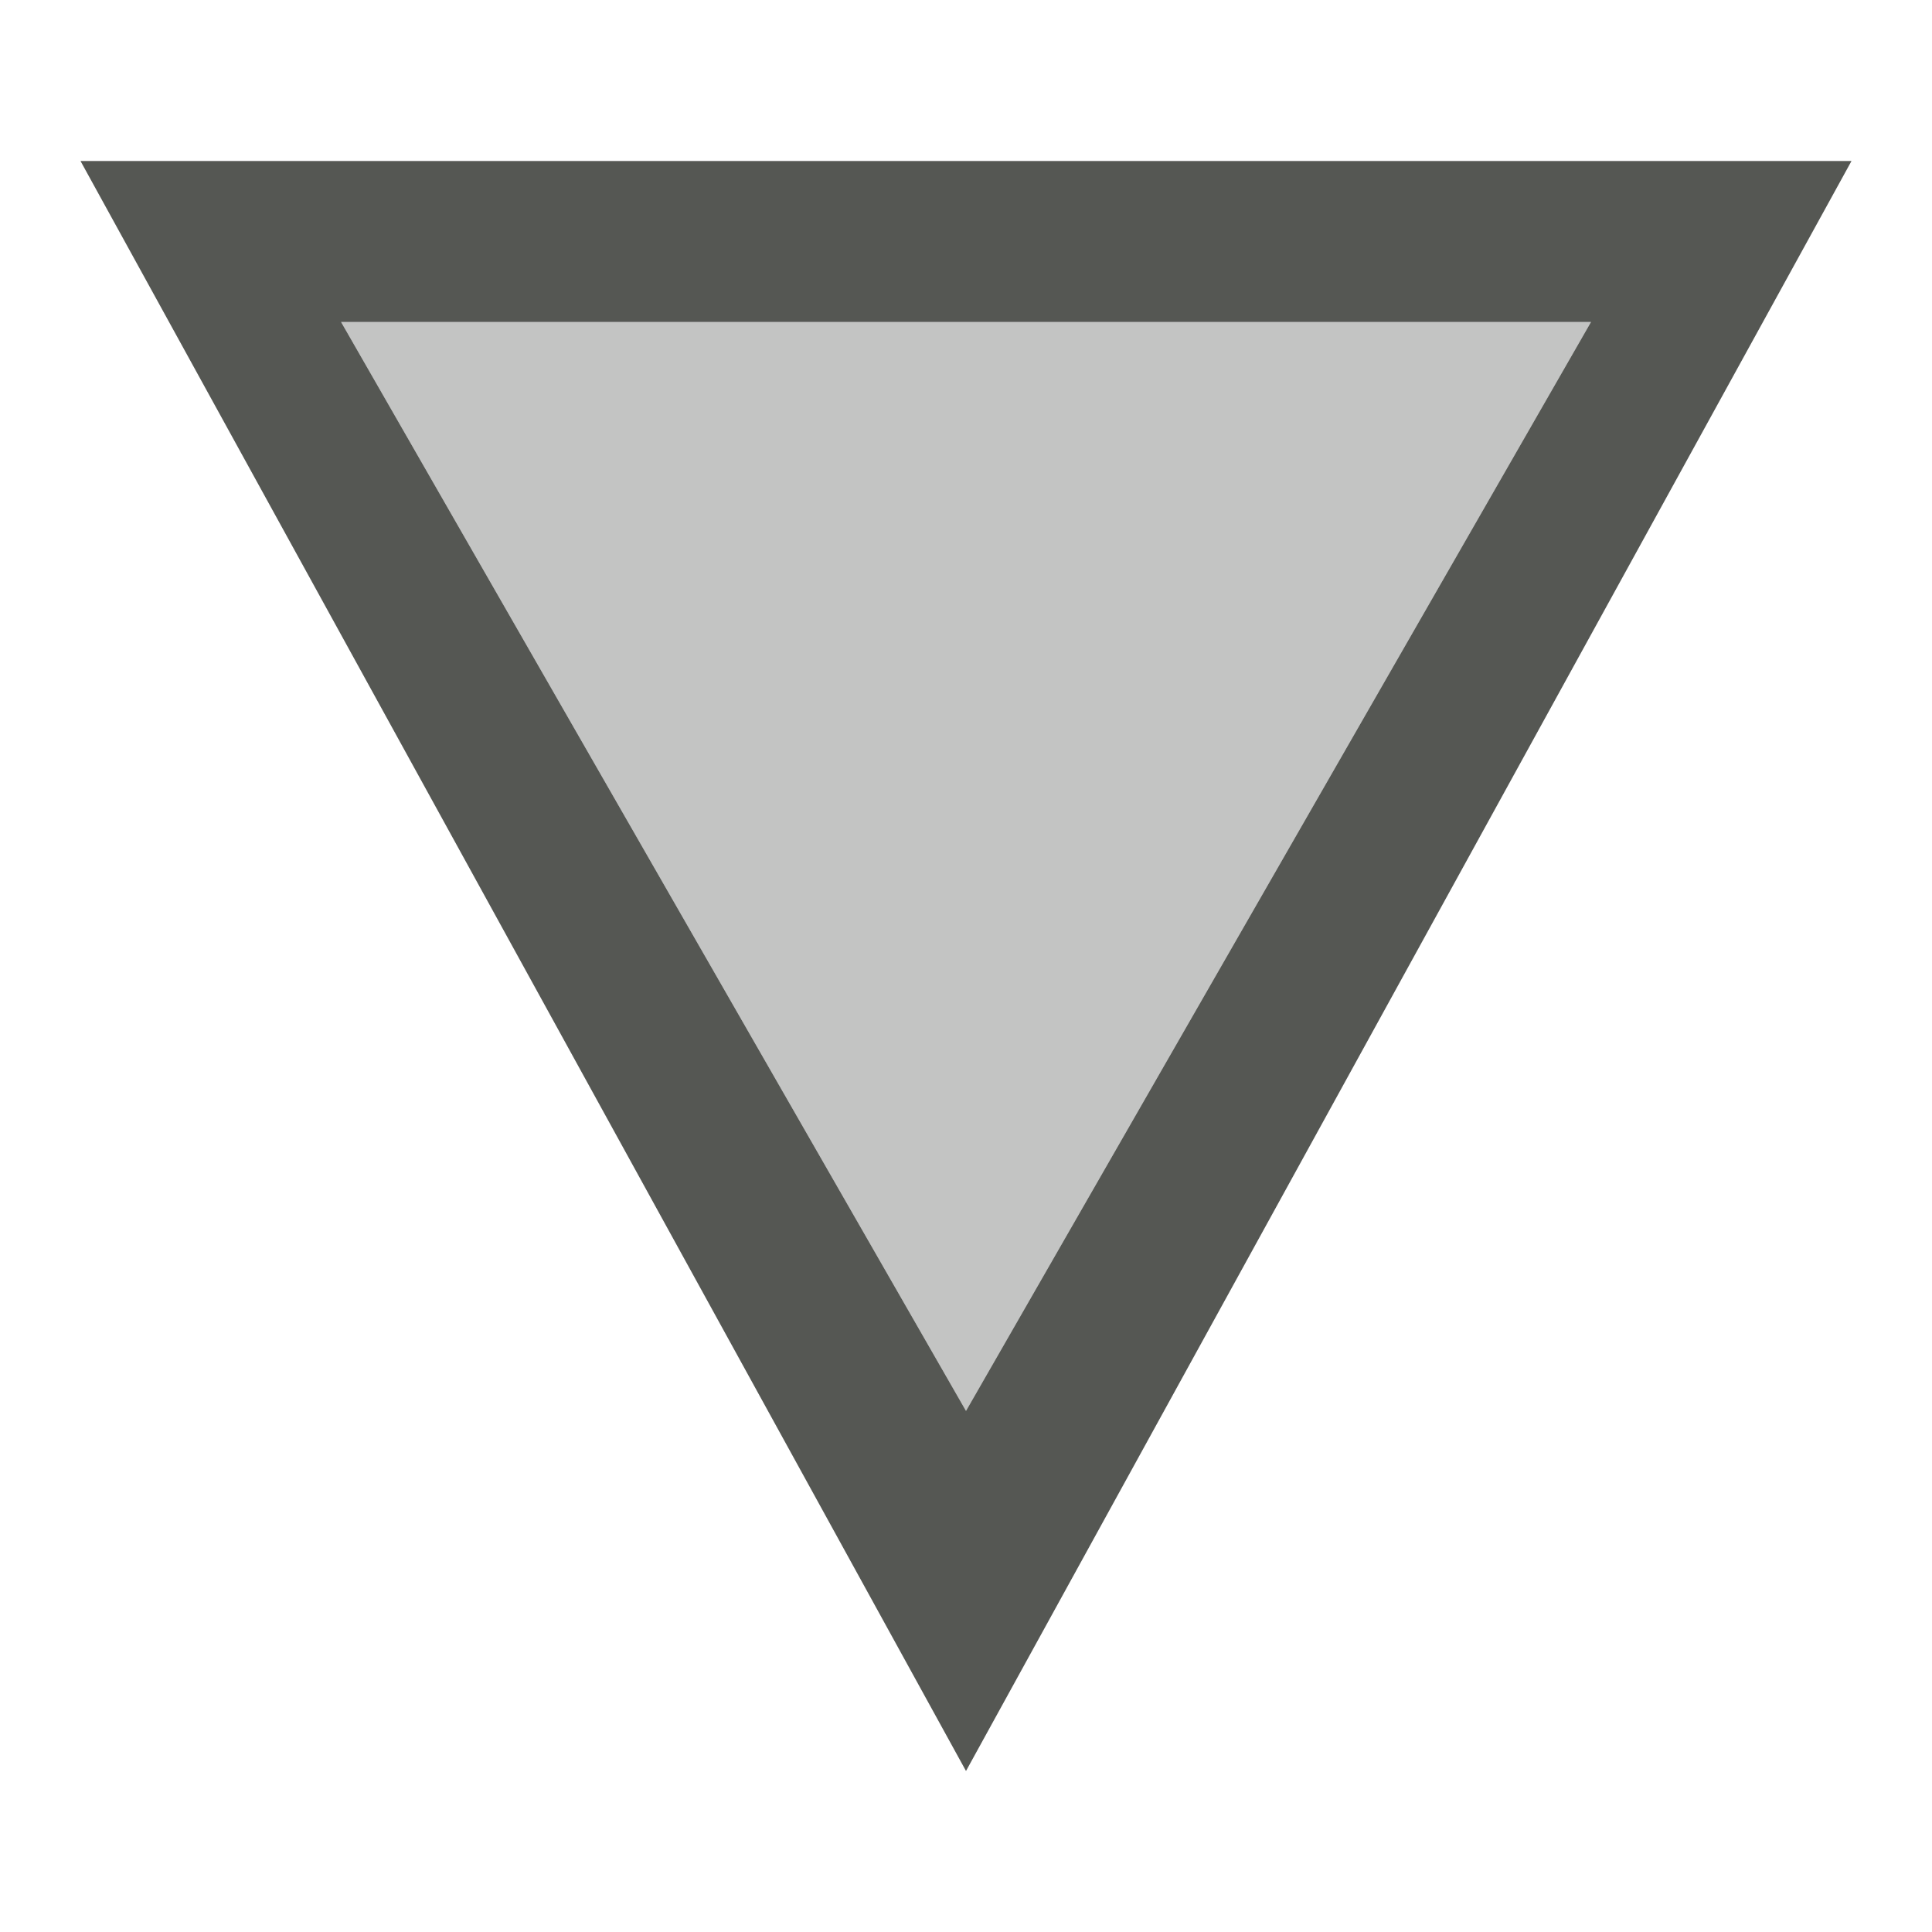 <svg viewBox="0 0 24 24" xmlns="http://www.w3.org/2000/svg"><g fill="#555753"><path d="m12 22-11-20h22zm0-4.473 7.764-13.527h-15.527z"/><path d="m12 17.527 7.764-13.527h-15.527z" opacity=".35"/></g></svg>